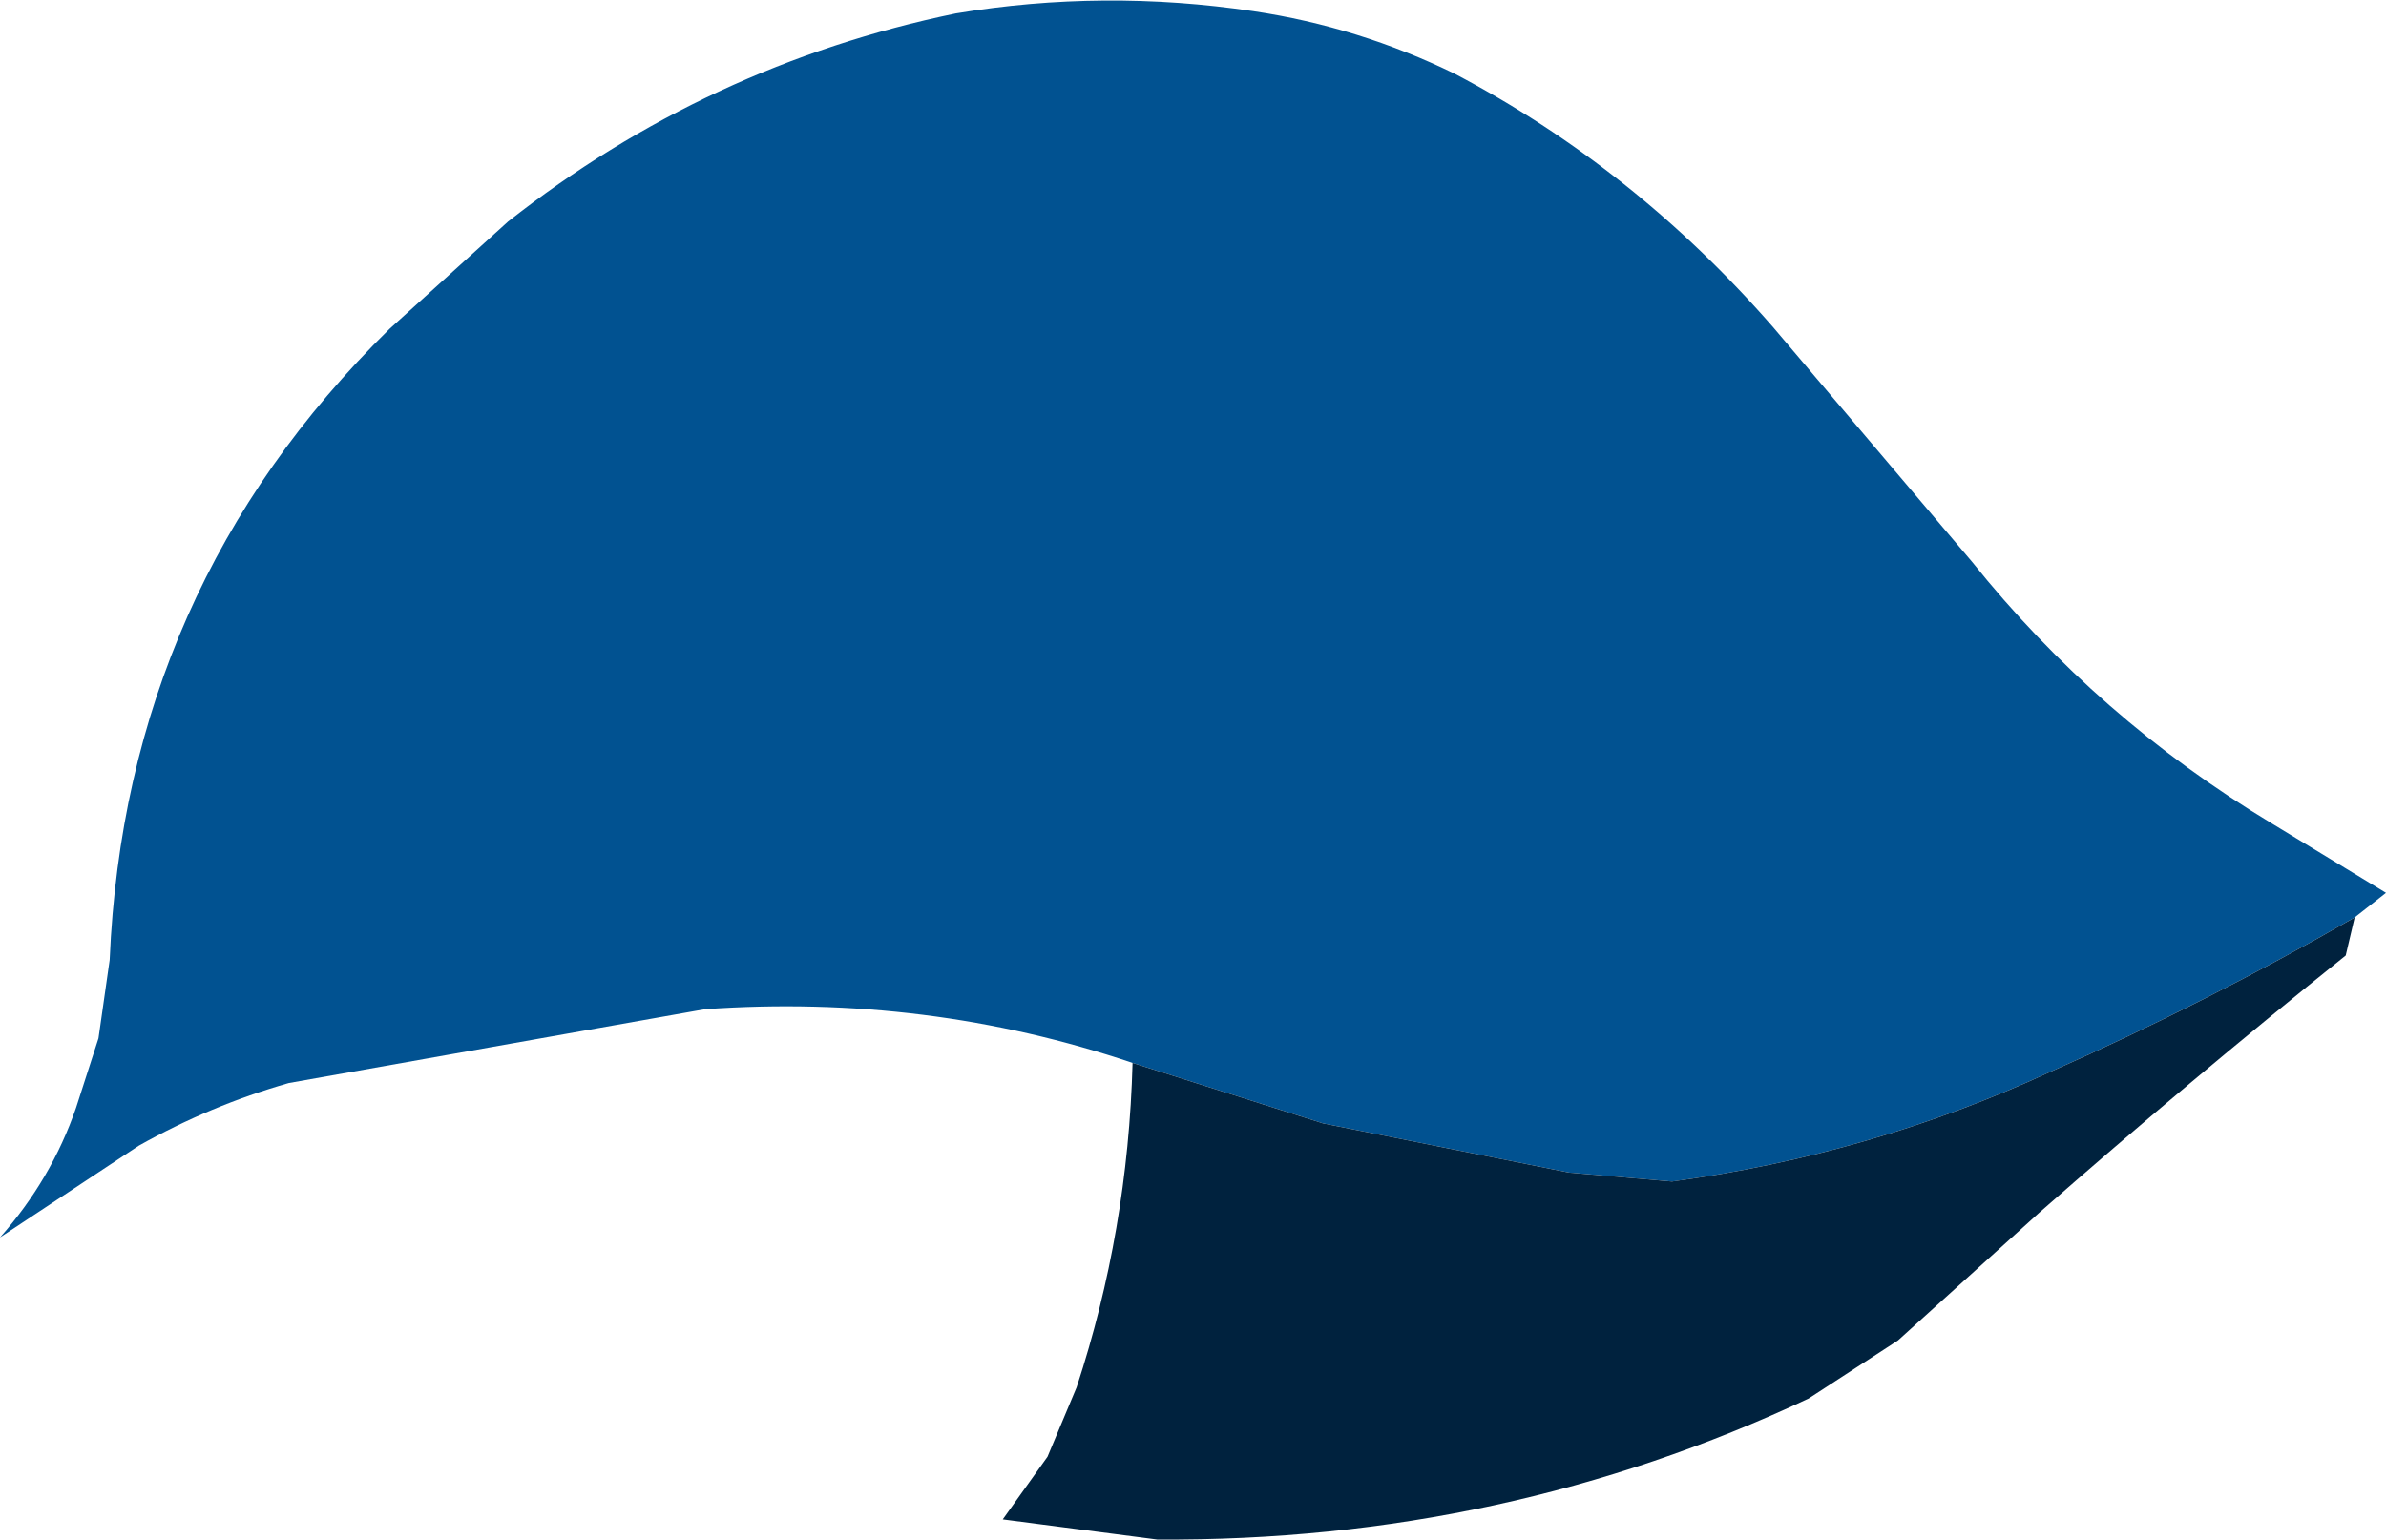 <?xml version="1.0" encoding="UTF-8" standalone="no"?>
<svg xmlns:xlink="http://www.w3.org/1999/xlink" height="34.4px" width="53.3px" xmlns="http://www.w3.org/2000/svg">
  <g transform="matrix(1.0, 0.0, 0.0, 1.0, 22.9, 18.95)">
    <path d="M2.4 4.8 Q-2.2 3.25 -7.15 3.6 L-16.45 5.25 Q-18.2 5.75 -19.8 6.65 L-22.9 8.7 Q-21.75 7.4 -21.2 5.8 L-20.7 4.25 -20.45 2.5 Q-20.1 -5.8 -14.2 -11.6 L-11.55 -14.0 Q-7.1 -17.5 -1.55 -18.65 1.75 -19.2 5.1 -18.7 7.45 -18.35 9.6 -17.3 13.6 -15.2 16.7 -11.65 L21.15 -6.4 Q23.95 -2.9 27.85 -0.55 L30.4 1.0 29.7 1.55 Q26.4 3.45 22.9 5.0 18.9 6.85 14.45 7.45 L12.15 7.25 6.65 6.15 2.4 4.8" fill="#015291" fill-rule="evenodd" stroke="none"/>
    <path d="M29.7 1.55 L29.5 2.4 Q25.95 5.25 22.65 8.15 L19.5 11.0 17.5 12.3 Q10.7 15.5 2.95 15.45 L-0.5 15.0 0.5 13.6 1.15 12.05 Q2.3 8.55 2.4 4.8 L6.65 6.15 12.15 7.25 14.45 7.45 Q18.9 6.85 22.9 5.0 26.4 3.45 29.7 1.55" fill="#00223e" fill-rule="evenodd" stroke="none"/>
  </g>
</svg>
